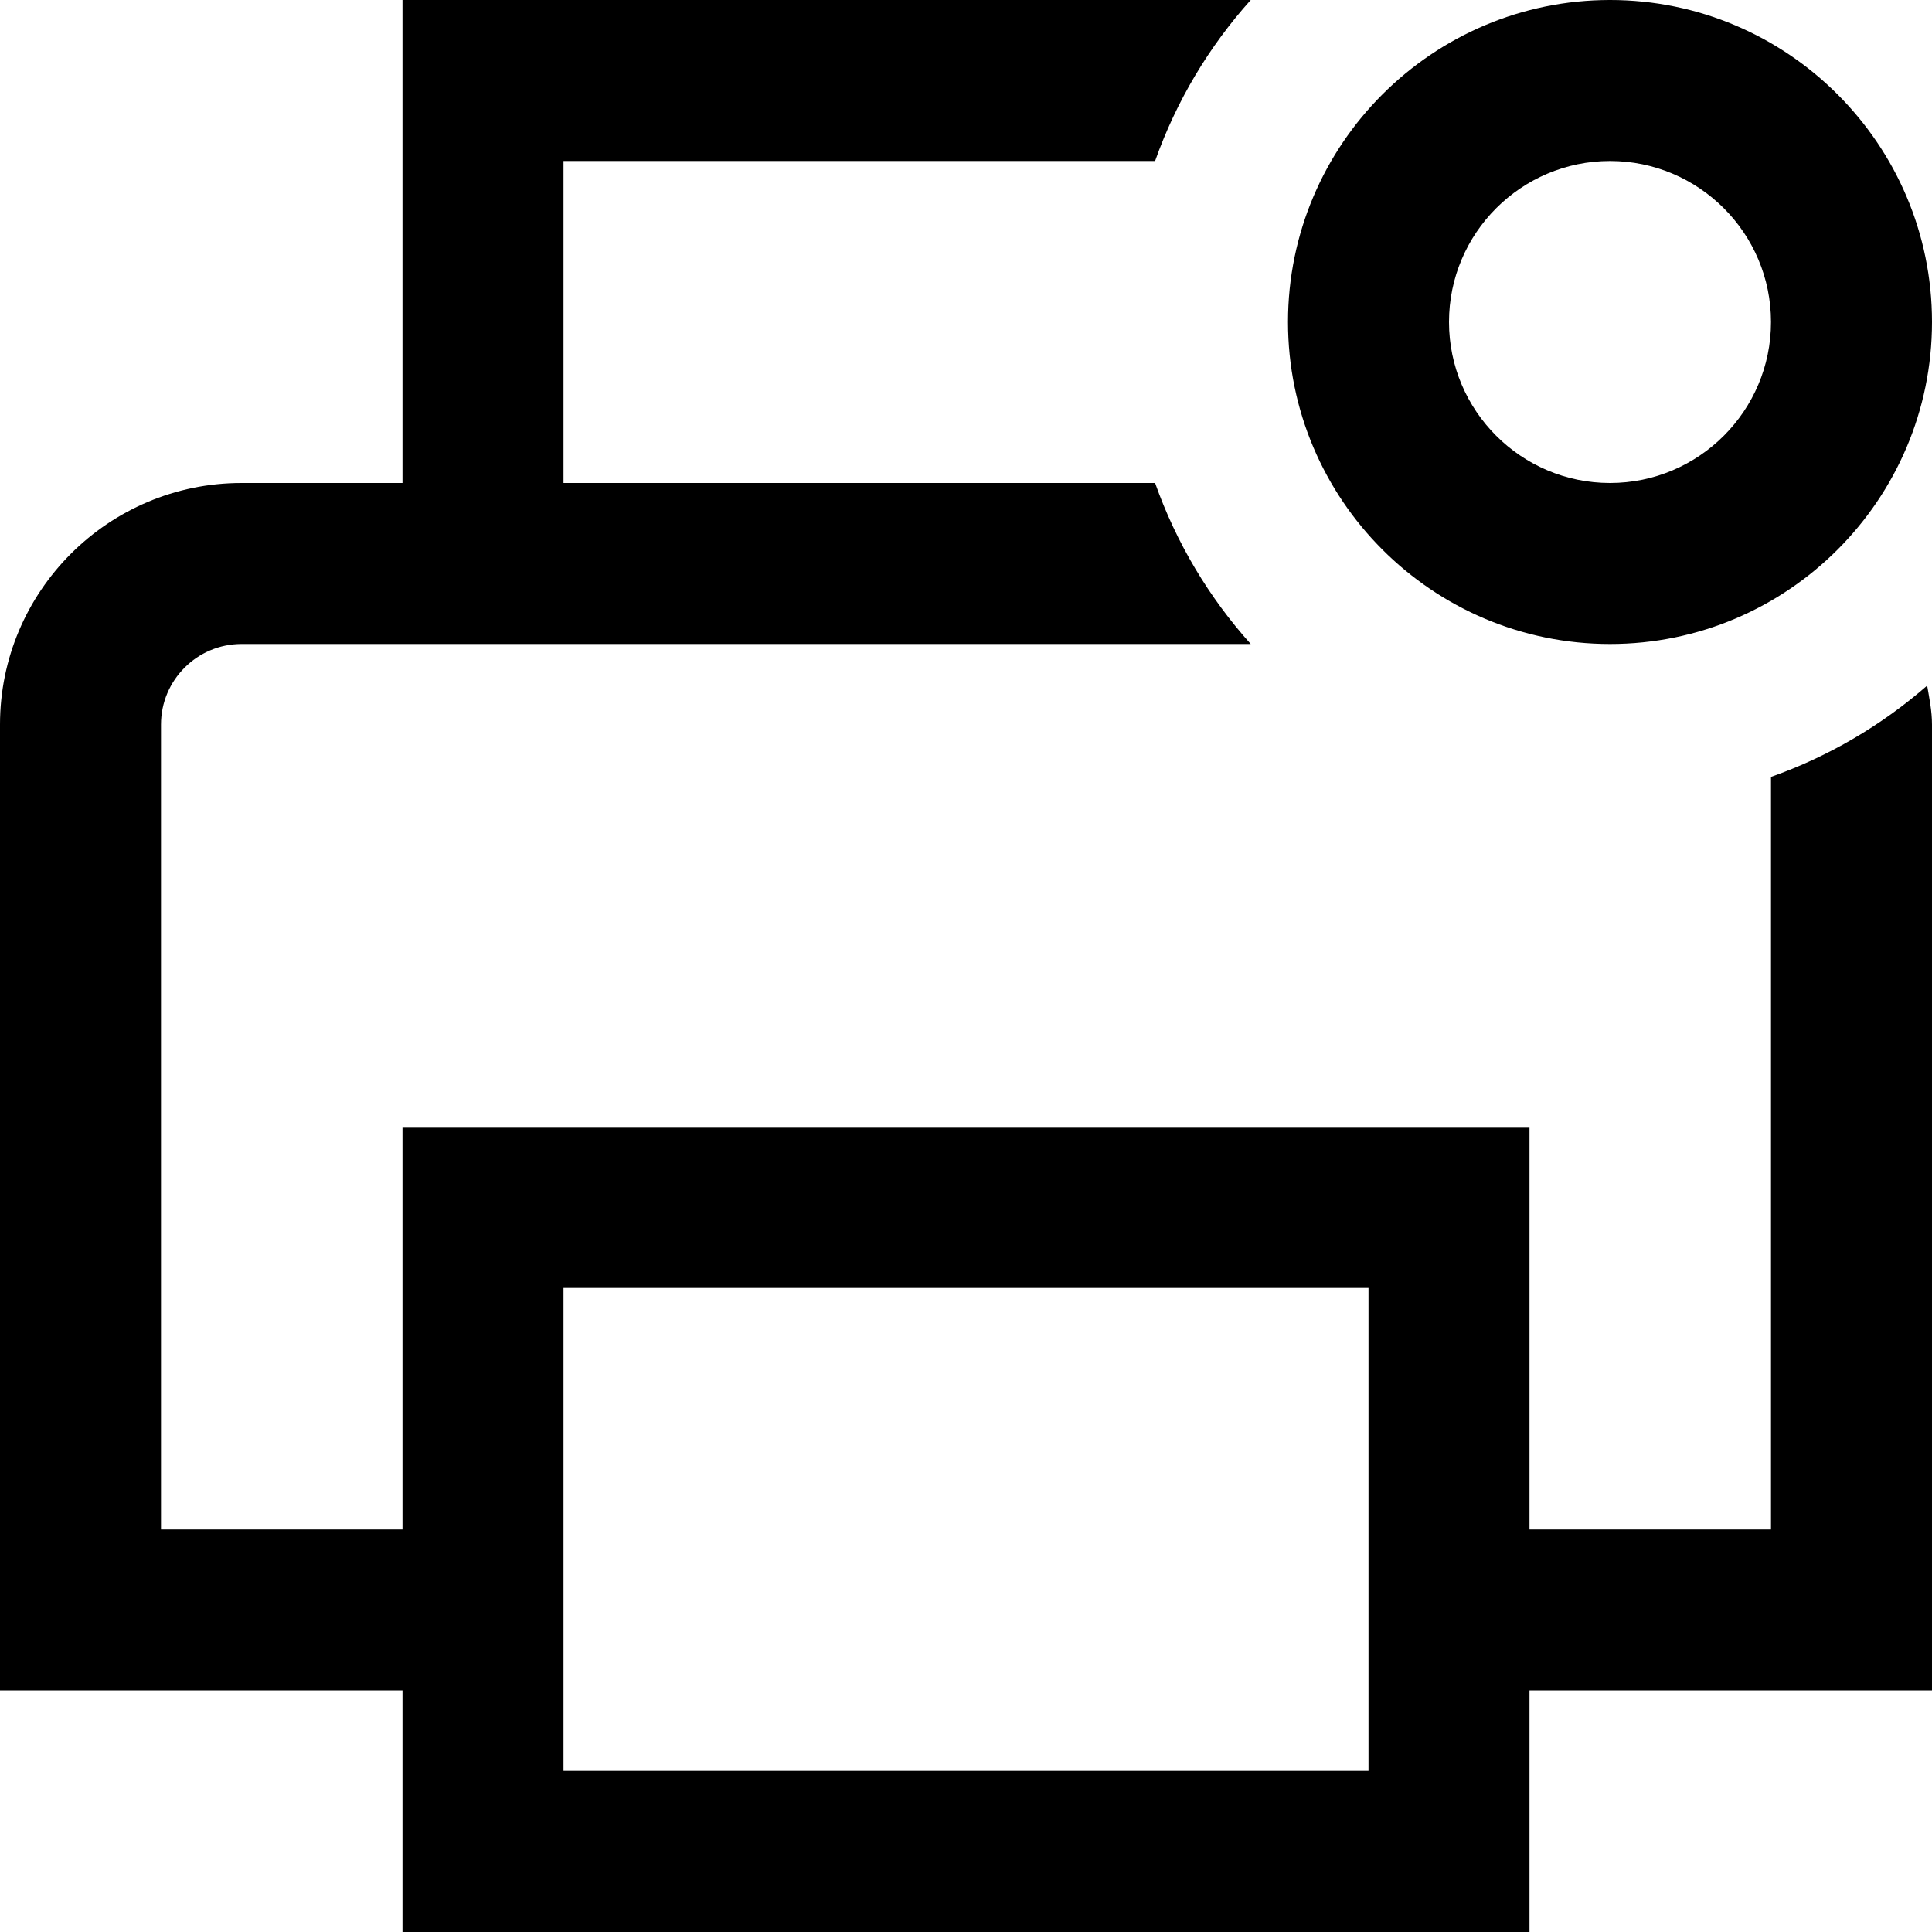 <svg id="Layer_1" viewBox="0 0 24 24" xmlns="http://www.w3.org/2000/svg" data-name="Layer 1"><path d="m20 8c2.206 0 4-1.794 4-4s-1.794-4-4-4-4 1.794-4 4 1.794 4 4 4zm0-6c1.103 0 2 .897 2 2s-.897 2-2 2-2-.897-2-2 .897-2 2-2zm2 7.651v9.349h-3v-5h-14v5h-3v-10c0-.551.449-1 1-1h12.537c-.518-.577-.924-1.254-1.188-2h-7.349v-4h7.349c.264-.746.67-1.423 1.188-2h-10.537v6h-2c-1.654 0-3 1.346-3 3v12h5v3h14v-3h5v-12c0-.167-.033-.324-.06-.483-.564.492-1.22.879-1.94 1.134zm-5 12.349h-10v-6h10z"/></svg>